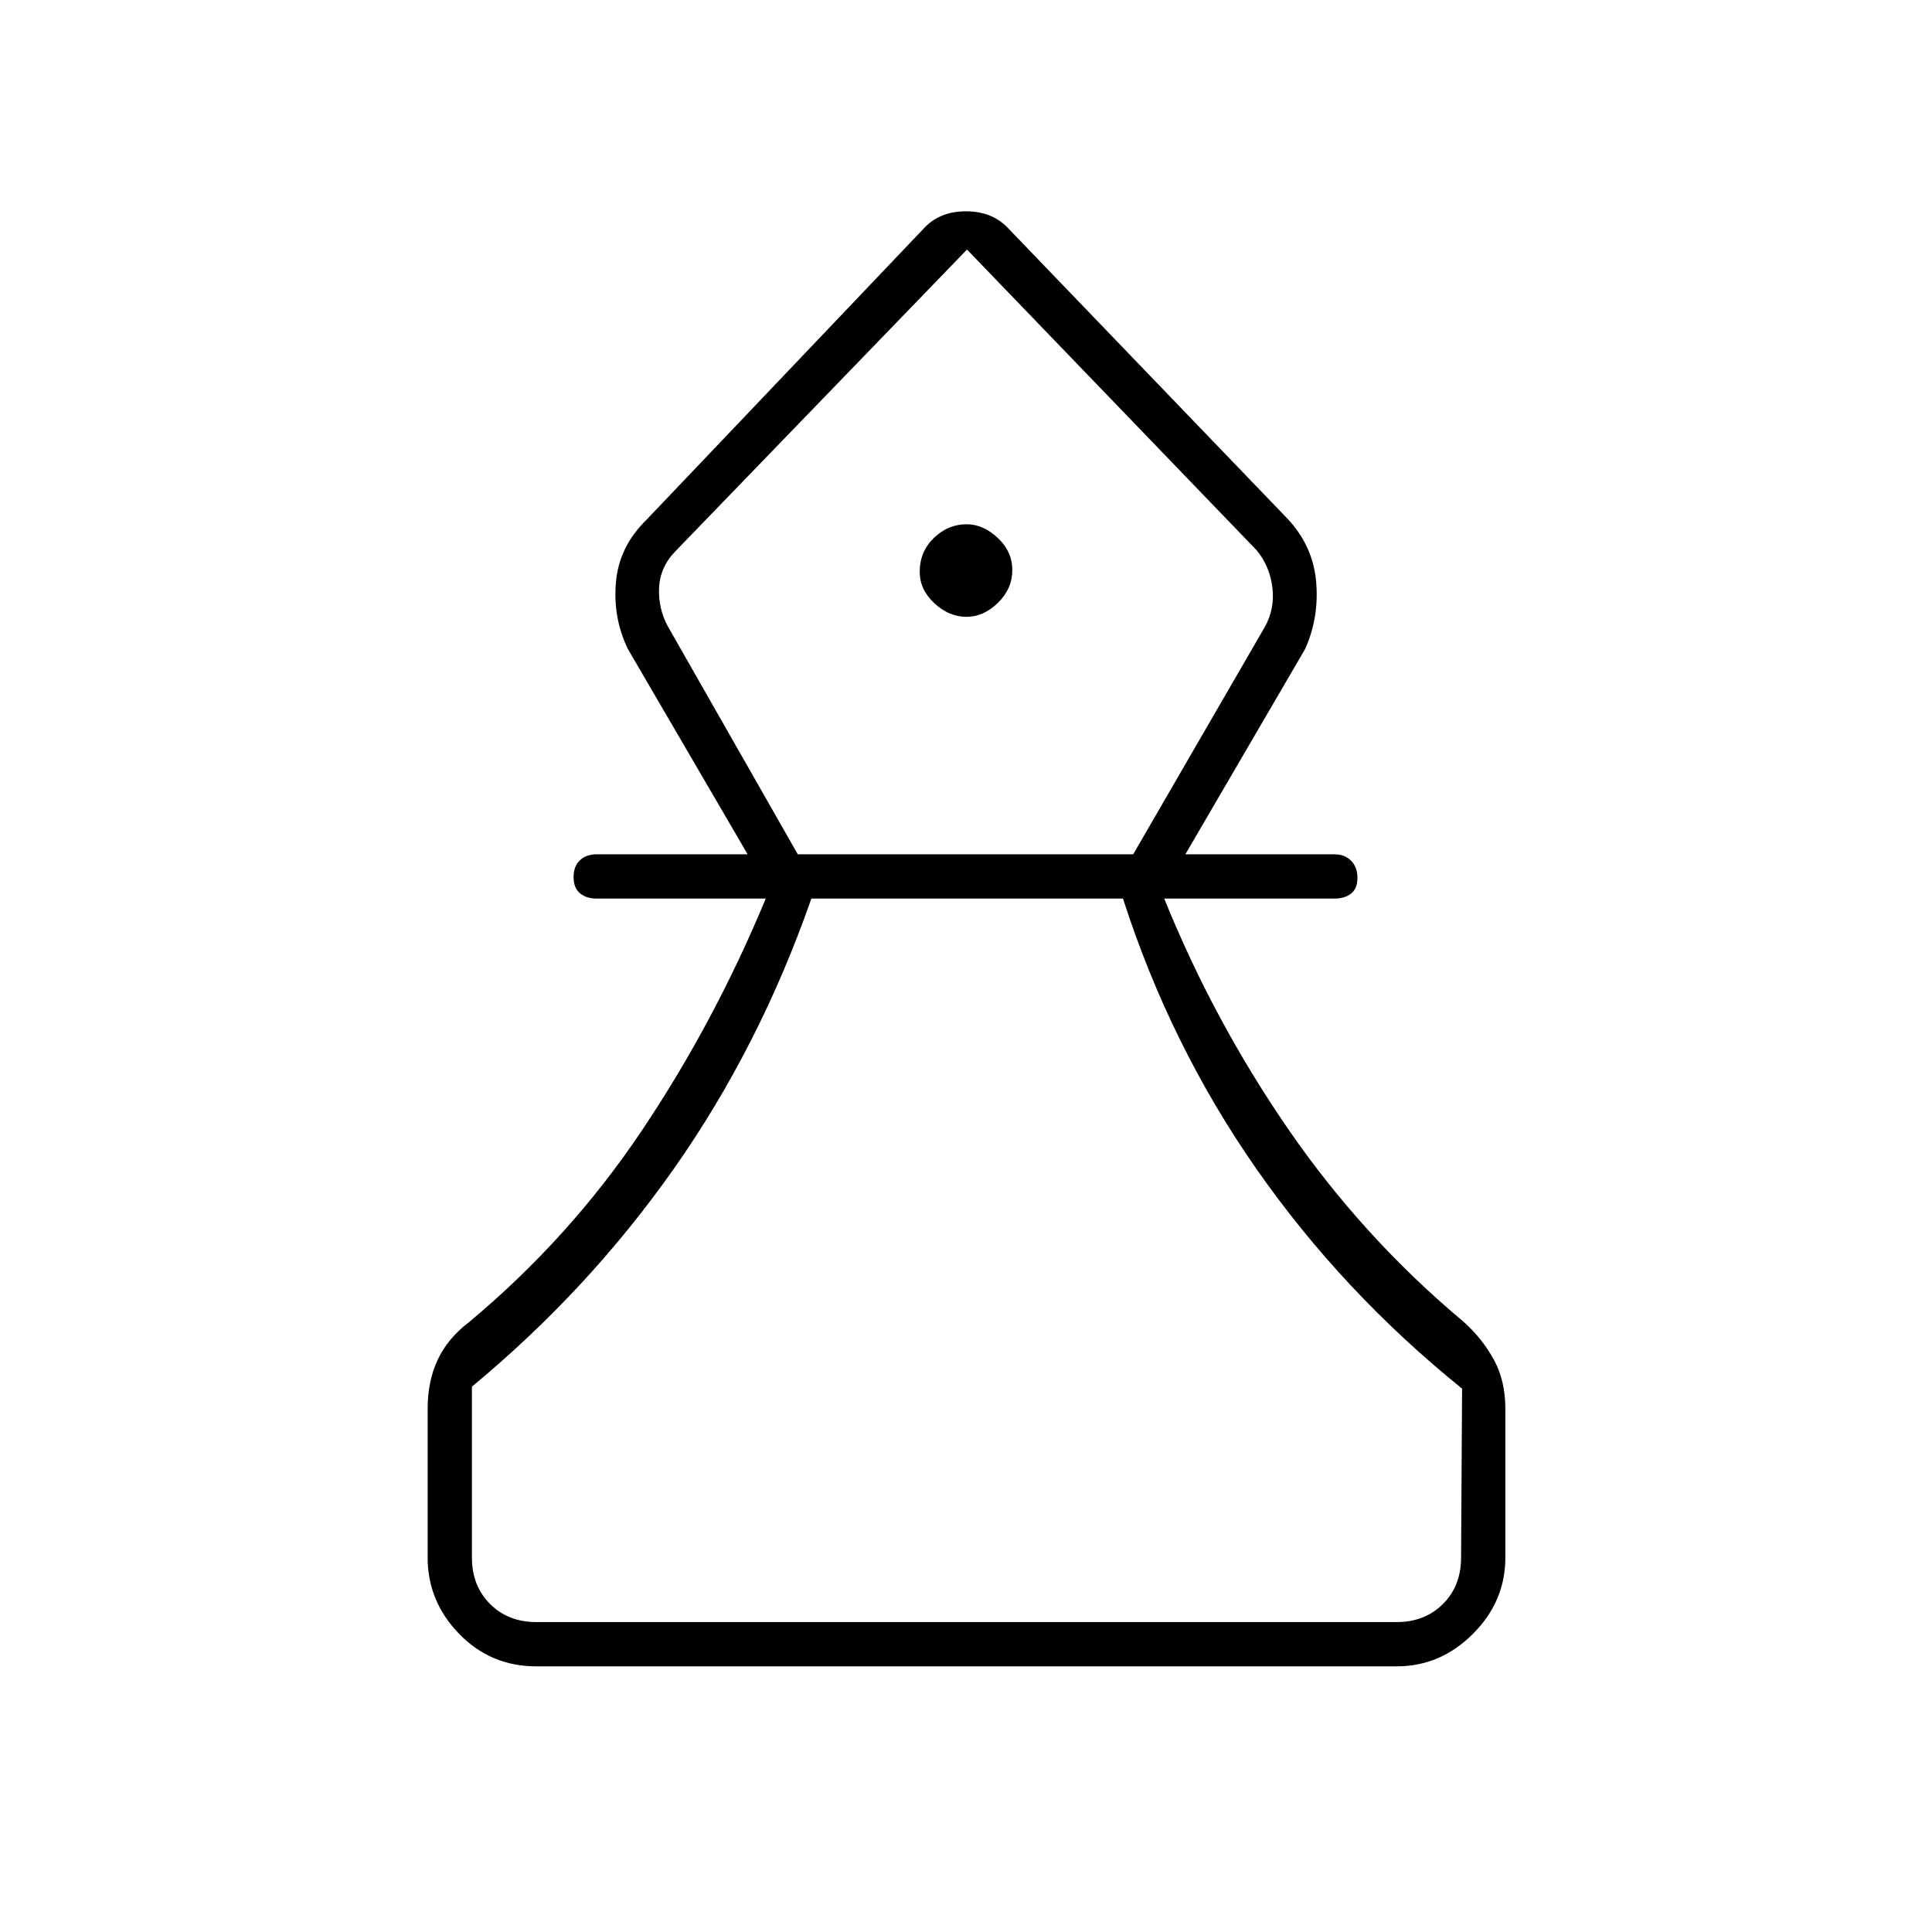 <svg xmlns="http://www.w3.org/2000/svg" height="48" viewBox="0 -960 960 960" width="48"><path d="M266.5-132q-22.69 0-38.34-16.13Q212.5-164.25 212.5-186v-74q0-13.76 5-24.38T233-303q50-41.64 86-95.34t61.5-115.16h-84q-5.23 0-8.36-2.69-3.14-2.7-3.14-8 0-5.31 3.14-8.31 3.13-3 8.36-3h75l-59.5-102q-7.5-15.45-5.94-33.26 1.56-17.81 15.44-31.24l138.3-145.3q7.7-7.7 20.2-7.7t20.27 7.7L640-702q12.5 13.5 14 31.24 1.5 17.73-5.5 33.26l-59.5 102h74q5.22 0 8.36 3.19 3.14 3.2 3.14 8.5 0 5.31-3.14 7.81t-8.36 2.5h-84.5q24.5 60.59 61.56 114.47 37.06 53.89 87.44 96.03 9.39 8.56 14.94 18.88Q748-273.8 748-260v74q0 21.75-16.12 37.87Q715.75-132 694-132H266.5Zm0-22H694q14 0 23-9t9-23l.5-84Q667-318 624.25-379.25T558-513.5H403.16Q377.5-440 335-379.5T234.5-271v85q0 14 9 23t23 9Zm129.92-381.5h166.66l65.42-113q5-9 3.75-19.5t-7.75-18.5L480.5-836 336-686.5q-8 8-8.5 18.5t4.5 19.5l64.42 113Zm83.76-118q8.6 0 15.71-6.98 7.11-6.98 7.11-16.25t-7.25-16.02q-7.25-6.75-15.43-6.75-9.32 0-16.32 6.84t-7 16.74q0 8.92 7.28 15.67 7.29 6.75 15.9 6.75Zm.32-182.5Zm0 682Z"/></svg>